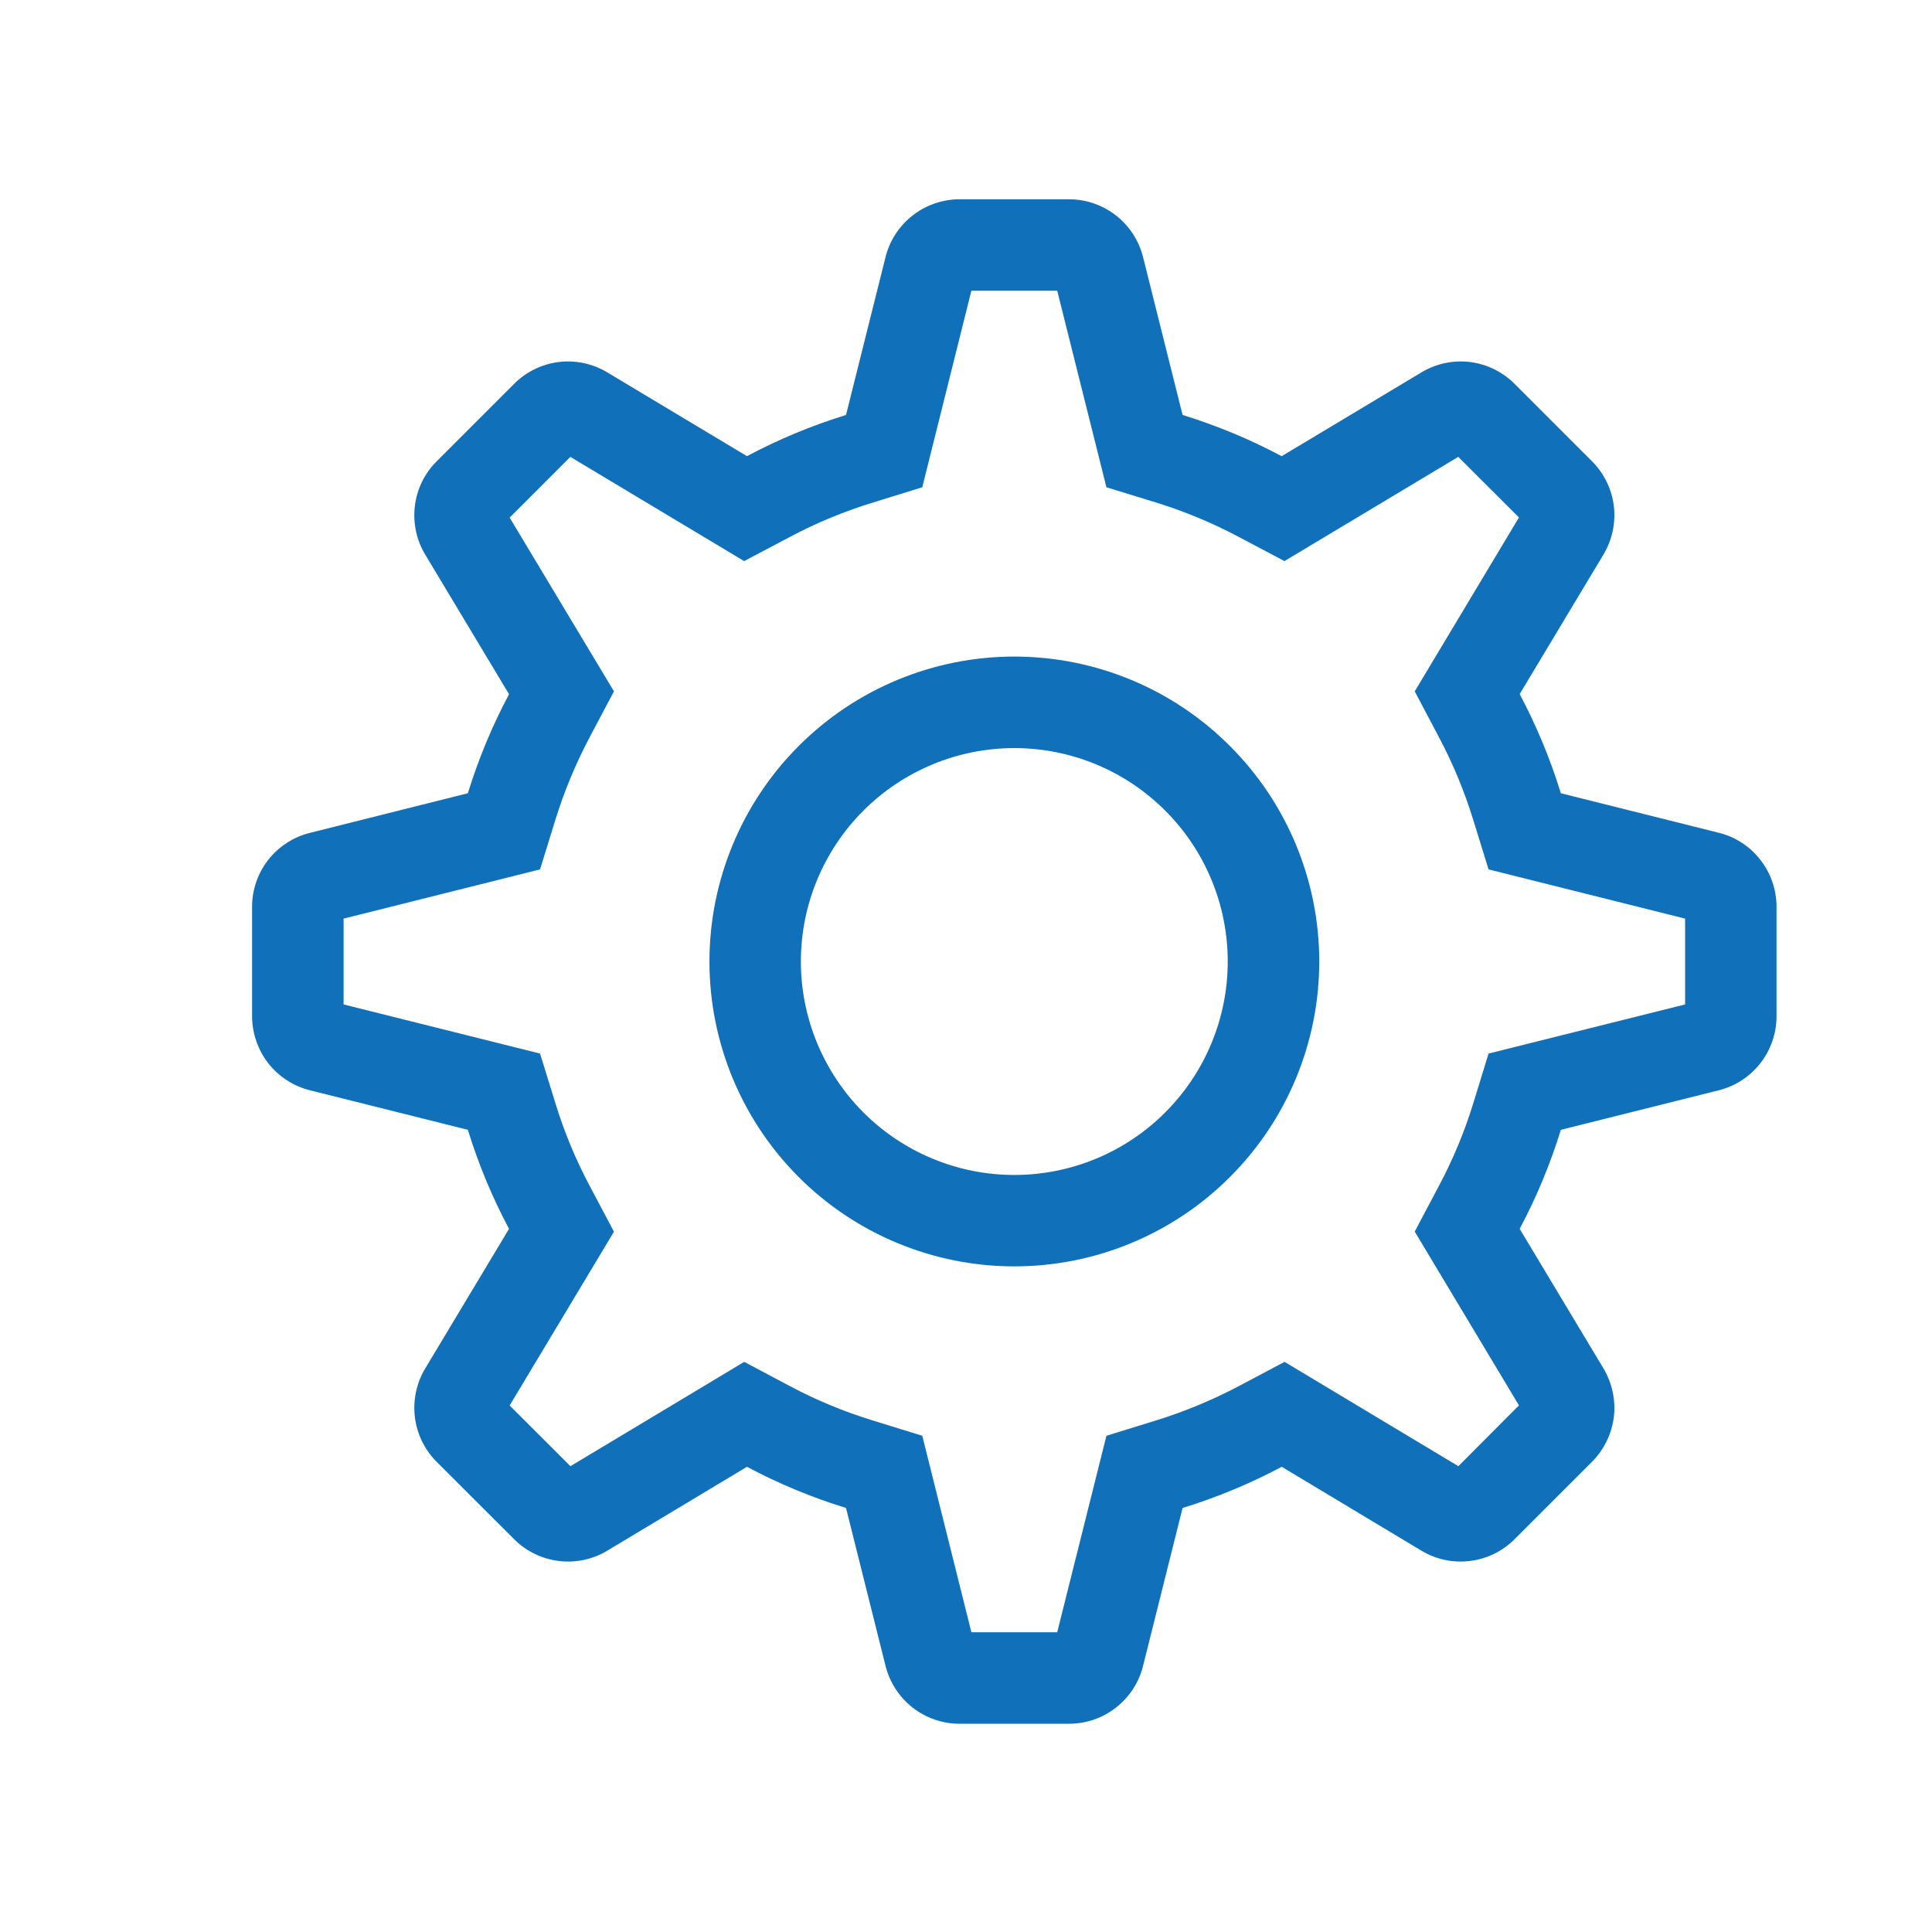 <svg width="19" height="19" viewBox="0 0 19 19" fill="none" xmlns="http://www.w3.org/2000/svg">
<path fill-rule="evenodd" clip-rule="evenodd" d="M10.397 2.859H9.553L9.07 4.792L8.585 4.942C8.302 5.029 8.028 5.142 7.767 5.281L7.318 5.518L5.609 4.493L5.012 5.09L6.038 6.799L5.8 7.248C5.662 7.509 5.548 7.783 5.461 8.065L5.311 8.55L3.379 9.034V9.878L5.311 10.361L5.461 10.846C5.548 11.13 5.661 11.403 5.8 11.664L6.038 12.113L5.012 13.822L5.61 14.419L7.319 13.393L7.767 13.631C8.028 13.77 8.301 13.883 8.585 13.97L9.07 14.12L9.553 16.052H10.397L10.881 14.12L11.366 13.97C11.648 13.883 11.922 13.769 12.184 13.631L12.633 13.393L14.342 14.419L14.938 13.821L13.913 12.112L14.15 11.664C14.289 11.403 14.403 11.13 14.49 10.846L14.639 10.361L16.572 9.878V9.034L14.639 8.55L14.489 8.065C14.402 7.783 14.289 7.509 14.15 7.248L13.913 6.799L14.938 5.089L14.341 4.493L12.632 5.518L12.184 5.281C11.922 5.142 11.648 5.028 11.366 4.941L10.881 4.792L10.397 2.859ZM12.605 4.486L13.979 3.662C14.122 3.576 14.29 3.54 14.456 3.56C14.622 3.581 14.776 3.656 14.894 3.774L15.657 4.537C15.775 4.655 15.85 4.809 15.871 4.975C15.891 5.141 15.855 5.309 15.77 5.452L14.945 6.826C15.11 7.136 15.245 7.461 15.35 7.801L16.904 8.19C17.066 8.23 17.21 8.324 17.312 8.456C17.415 8.587 17.471 8.75 17.471 8.917V9.995C17.471 10.162 17.415 10.324 17.312 10.456C17.21 10.588 17.066 10.681 16.904 10.722L15.35 11.111C15.245 11.451 15.11 11.775 14.945 12.085L15.77 13.459C15.855 13.603 15.891 13.771 15.871 13.936C15.85 14.102 15.775 14.256 15.657 14.375L14.894 15.138C14.776 15.256 14.622 15.331 14.456 15.351C14.29 15.372 14.122 15.336 13.979 15.25L12.605 14.425C12.295 14.59 11.97 14.725 11.63 14.83L11.241 16.384C11.201 16.546 11.107 16.69 10.975 16.793C10.844 16.896 10.681 16.952 10.514 16.952H9.436C9.269 16.952 9.107 16.896 8.975 16.793C8.843 16.69 8.75 16.546 8.709 16.384L8.32 14.83C7.983 14.726 7.657 14.591 7.346 14.425L5.972 15.25C5.829 15.336 5.661 15.372 5.495 15.351C5.329 15.331 5.175 15.256 5.057 15.138L4.293 14.375C4.175 14.256 4.1 14.102 4.08 13.936C4.06 13.771 4.095 13.603 4.181 13.459L5.006 12.085C4.84 11.774 4.705 11.448 4.601 11.111L3.047 10.722C2.885 10.681 2.741 10.588 2.638 10.456C2.536 10.325 2.48 10.162 2.479 9.995V8.918C2.479 8.75 2.535 8.588 2.638 8.456C2.741 8.325 2.885 8.231 3.047 8.191L4.601 7.801C4.706 7.462 4.841 7.137 5.006 6.827L4.181 5.453C4.095 5.31 4.06 5.142 4.08 4.976C4.1 4.81 4.175 4.656 4.293 4.538L5.057 3.774C5.175 3.656 5.329 3.581 5.495 3.56C5.661 3.54 5.829 3.576 5.972 3.662L7.346 4.486C7.656 4.321 7.98 4.186 8.32 4.081L8.709 2.527C8.75 2.365 8.843 2.222 8.975 2.119C9.107 2.016 9.269 1.96 9.436 1.96H10.514C10.681 1.96 10.843 2.016 10.975 2.119C11.106 2.221 11.2 2.365 11.241 2.527L11.63 4.081C11.97 4.186 12.294 4.321 12.604 4.486H12.605ZM9.975 11.555C10.532 11.555 11.066 11.334 11.459 10.94C11.853 10.546 12.074 10.012 12.074 9.456C12.074 8.899 11.853 8.365 11.459 7.972C11.066 7.578 10.532 7.357 9.975 7.357C9.419 7.357 8.885 7.578 8.491 7.972C8.098 8.365 7.876 8.899 7.876 9.456C7.876 10.012 8.098 10.546 8.491 10.94C8.885 11.334 9.419 11.555 9.975 11.555ZM9.975 12.454C9.18 12.454 8.417 12.138 7.855 11.576C7.293 11.014 6.977 10.251 6.977 9.456C6.977 8.661 7.293 7.898 7.855 7.336C8.417 6.773 9.18 6.457 9.975 6.457C10.771 6.457 11.533 6.773 12.095 7.336C12.658 7.898 12.974 8.661 12.974 9.456C12.974 10.251 12.658 11.014 12.095 11.576C11.533 12.138 10.771 12.454 9.975 12.454Z" fill="#1070B9"/>
</svg>
